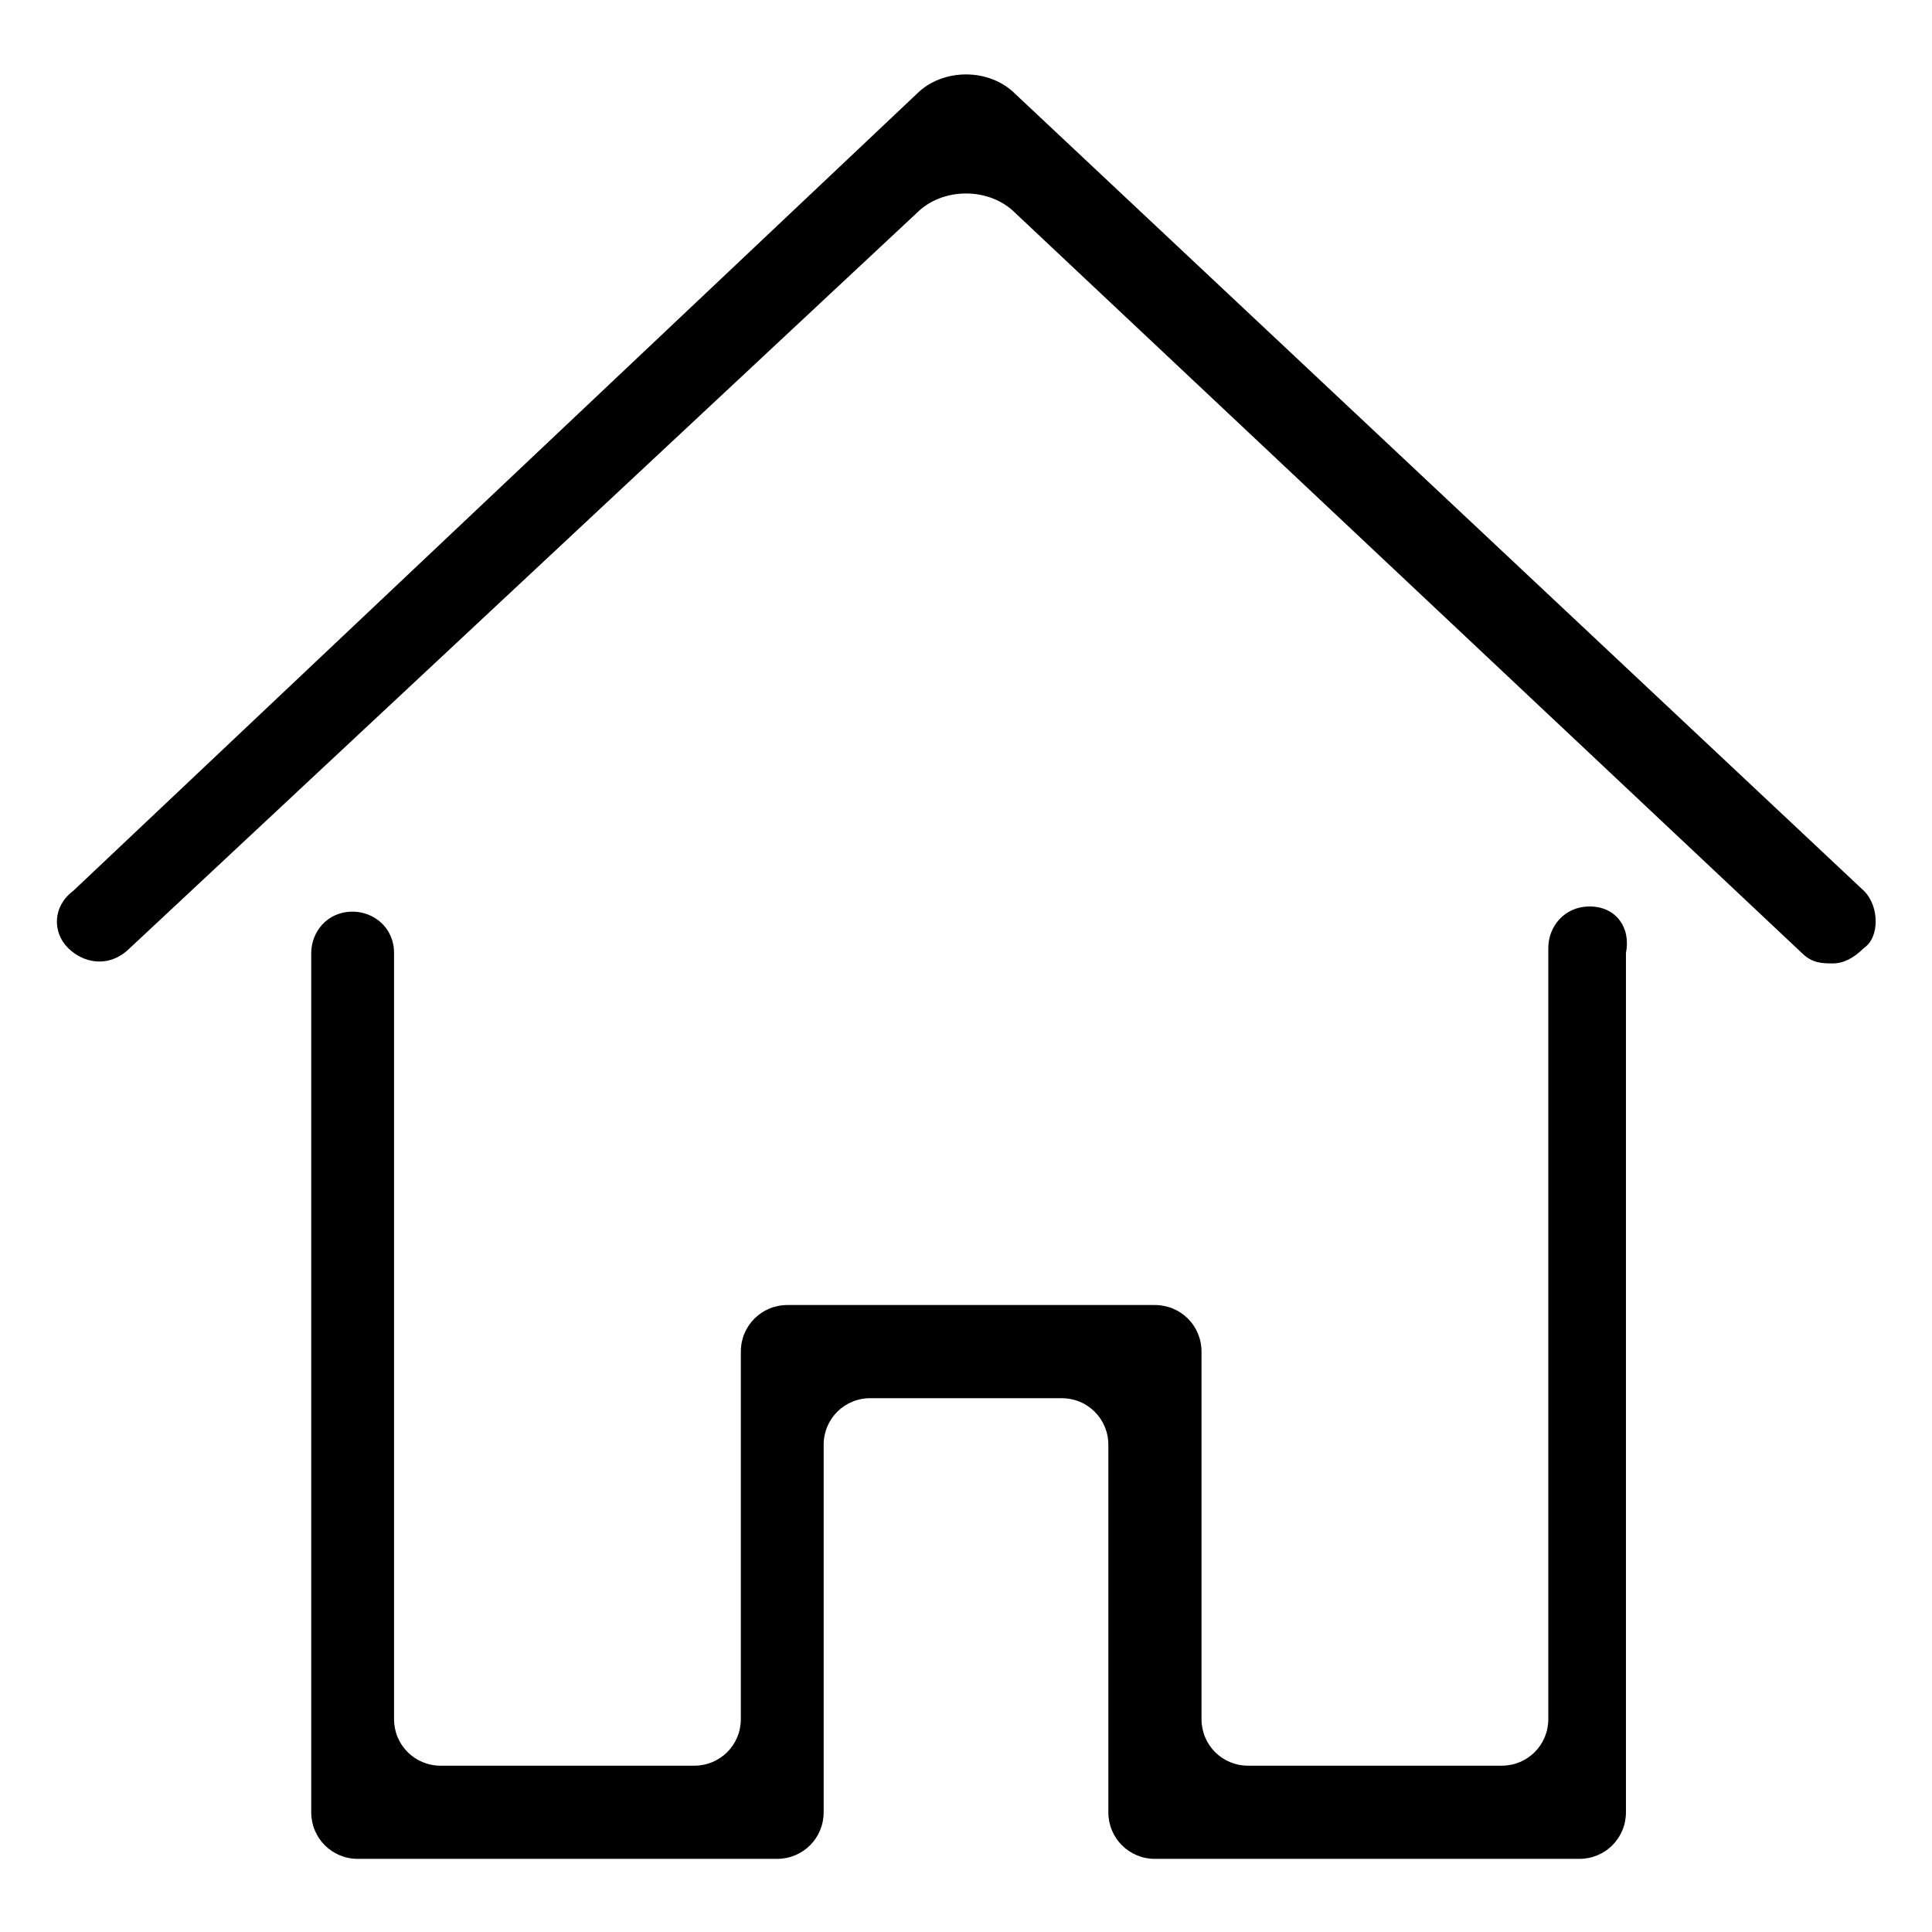 <?xml version="1.0" standalone="no"?><!DOCTYPE svg PUBLIC "-//W3C//DTD SVG 1.1//EN" "http://www.w3.org/Graphics/SVG/1.1/DTD/svg11.dtd"><svg t="1543999243986" class="icon" style="" viewBox="0 0 1024 1024" version="1.1" xmlns="http://www.w3.org/2000/svg" p-id="993" xmlns:xlink="http://www.w3.org/1999/xlink" width="200" height="200"><defs><style type="text/css"></style></defs><path d="M987.979 472.221L538.062 49.738c-13.717-13.717-38.407-13.717-52.124 0L38.765 472.221c-10.974 8.23-10.974 21.947-2.743 30.177 8.23 8.23 21.947 10.974 32.921 0L485.938 112.836c13.717-13.717 38.407-13.717 52.124 0l416.996 392.305c5.487 5.487 10.974 5.487 16.46 5.487 5.487 0 10.974-2.743 16.46-8.23 8.23-5.487 8.23-21.947 0-30.177z m-145.4 8.23c-13.717 0-21.947 10.974-21.947 21.947v408.765c0 13.717-10.974 24.691-24.691 24.691h-134.426c-13.717 0-24.691-10.974-24.691-24.691v-194.781c0-13.717-10.974-24.691-24.691-24.691h-194.781c-13.717 0-24.691 10.974-24.691 24.691v194.781c0 13.717-10.974 24.691-24.691 24.691h-134.426c-13.717 0-24.691-10.974-24.691-24.691V505.142c0-13.717-10.974-21.947-21.947-21.947-13.717 0-21.947 10.974-21.947 21.947V960.545c0 13.717 10.974 24.691 24.691 24.691H411.866c13.717 0 24.691-10.974 24.691-24.691v-194.781c0-13.717 10.974-24.691 24.691-24.691h101.506c13.717 0 24.691 10.974 24.691 24.691V960.545c0 13.717 10.974 24.691 24.691 24.691h224.958c13.717 0 24.691-10.974 24.691-24.691V505.142c2.743-13.717-5.487-24.691-19.204-24.691z" p-id="994"></path></svg>